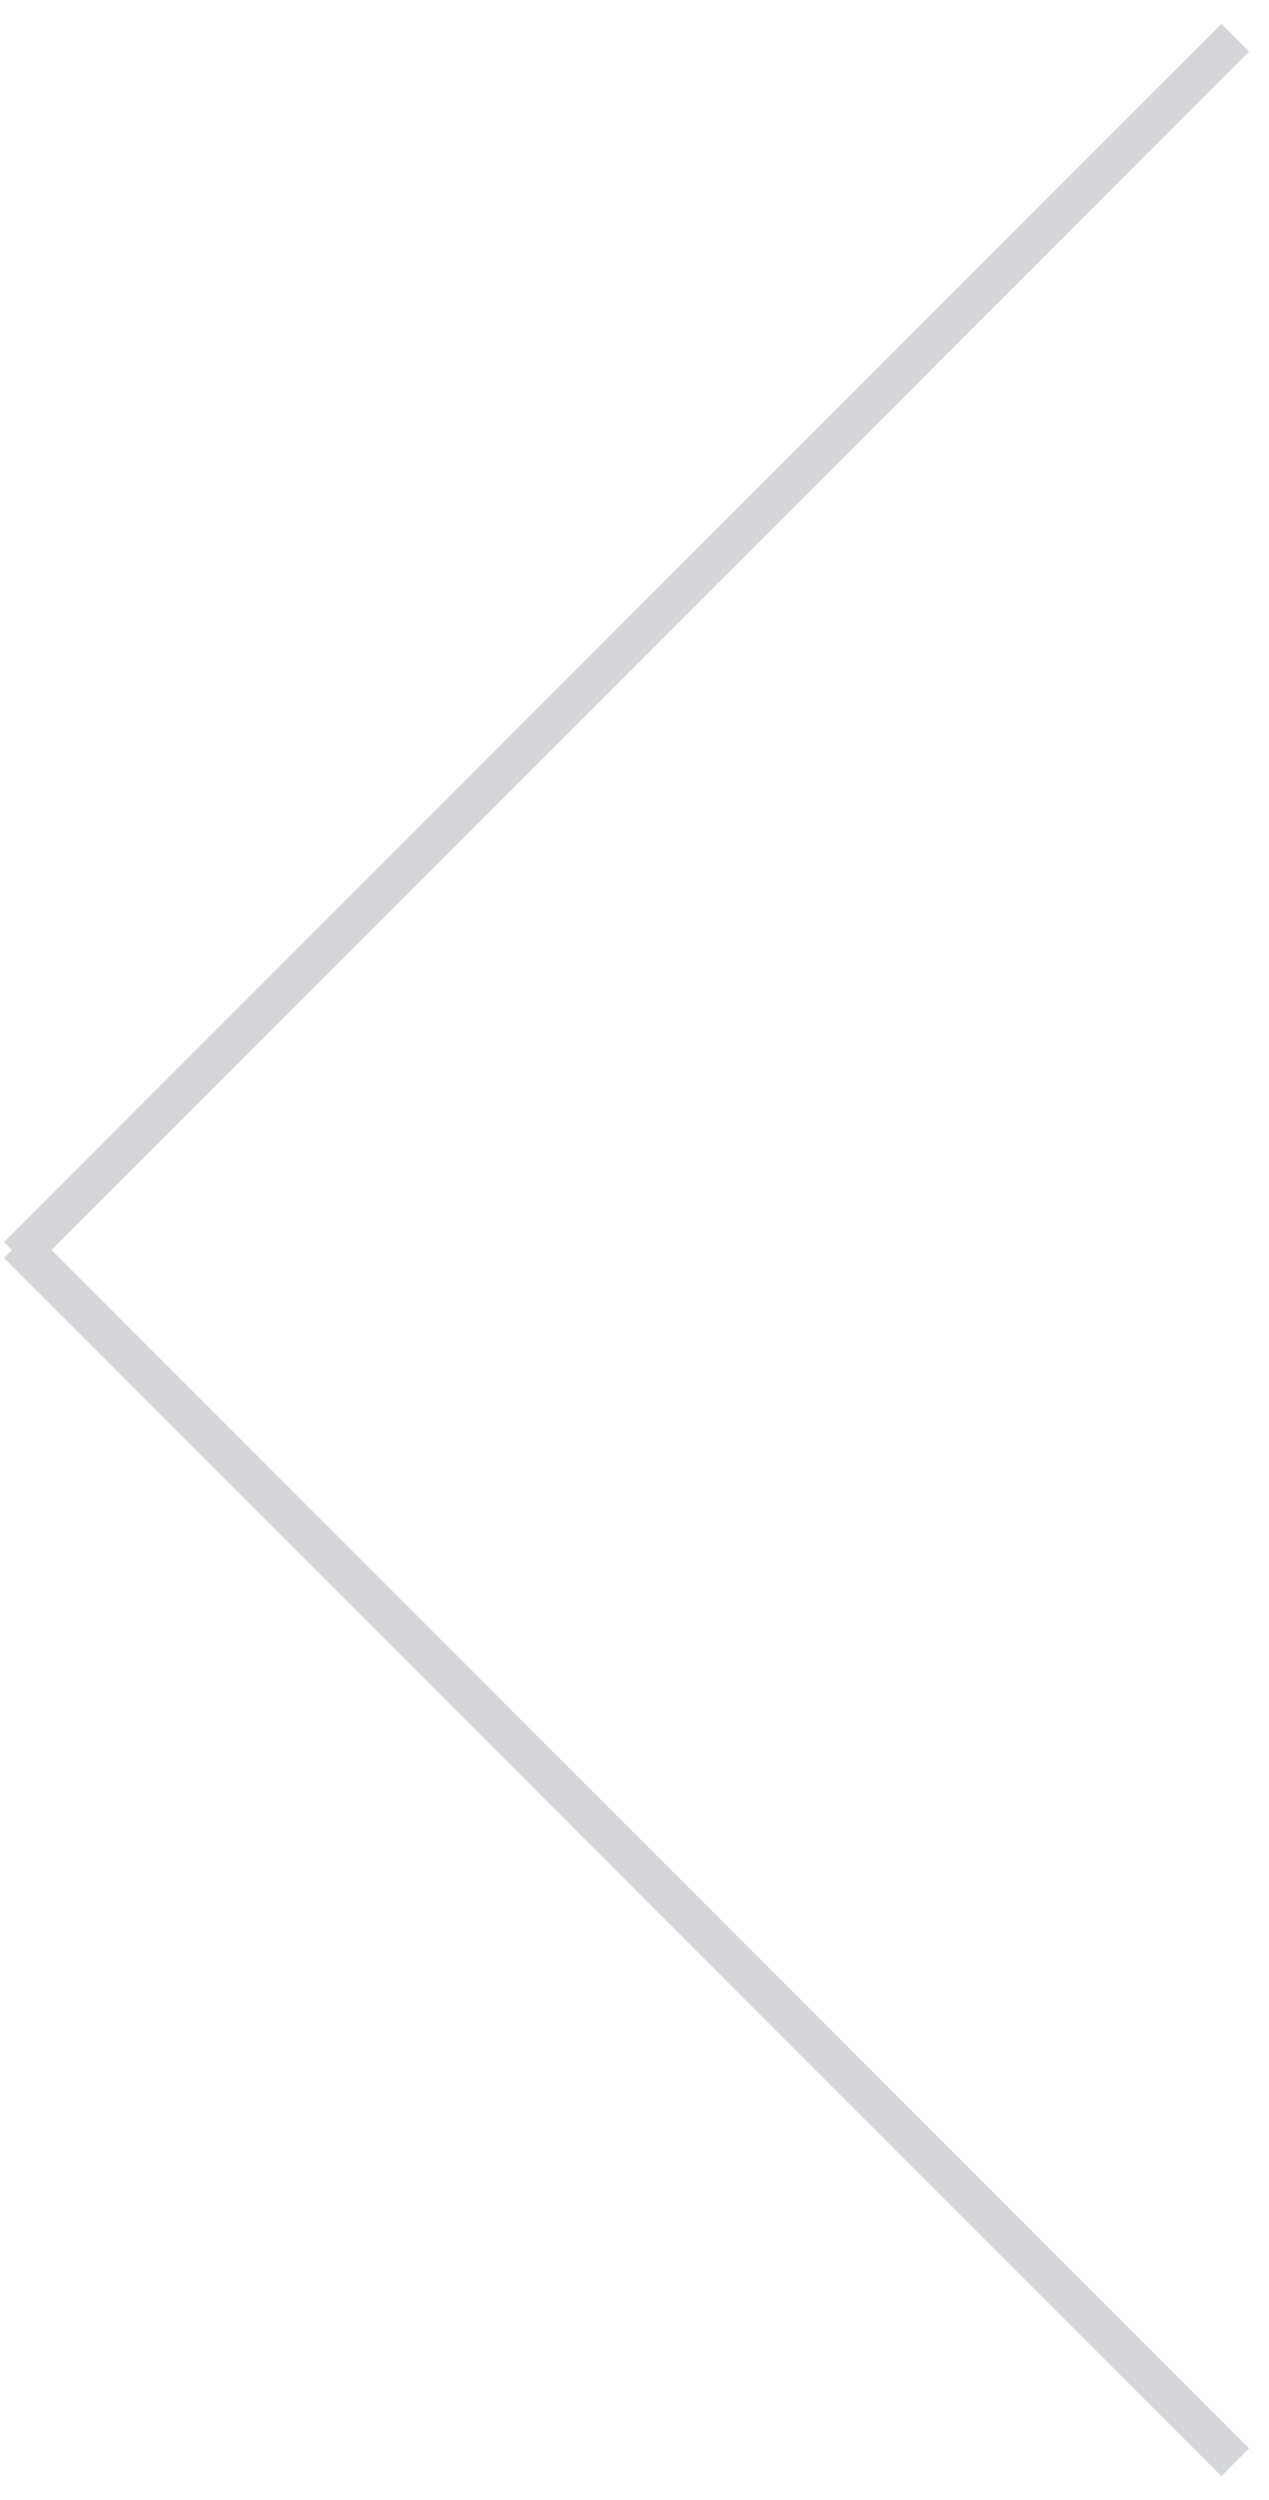 <svg width="32" height="63" viewBox="0 0 32 63" fill="none" xmlns="http://www.w3.org/2000/svg">
	<path opacity="0.8" d="M0.1 31.7L0.8 31L31.5 61.7L30.8 62.4L0.1 31.7ZM0.1 31.3L0.8 32L31.5 1.3L30.8 0.6L0.1 31.3ZM0.1 31.3L0.8 32L31.5 1.3L30.8 0.6L0.1 31.3Z" fill="#C9CBD1" />
</svg>
